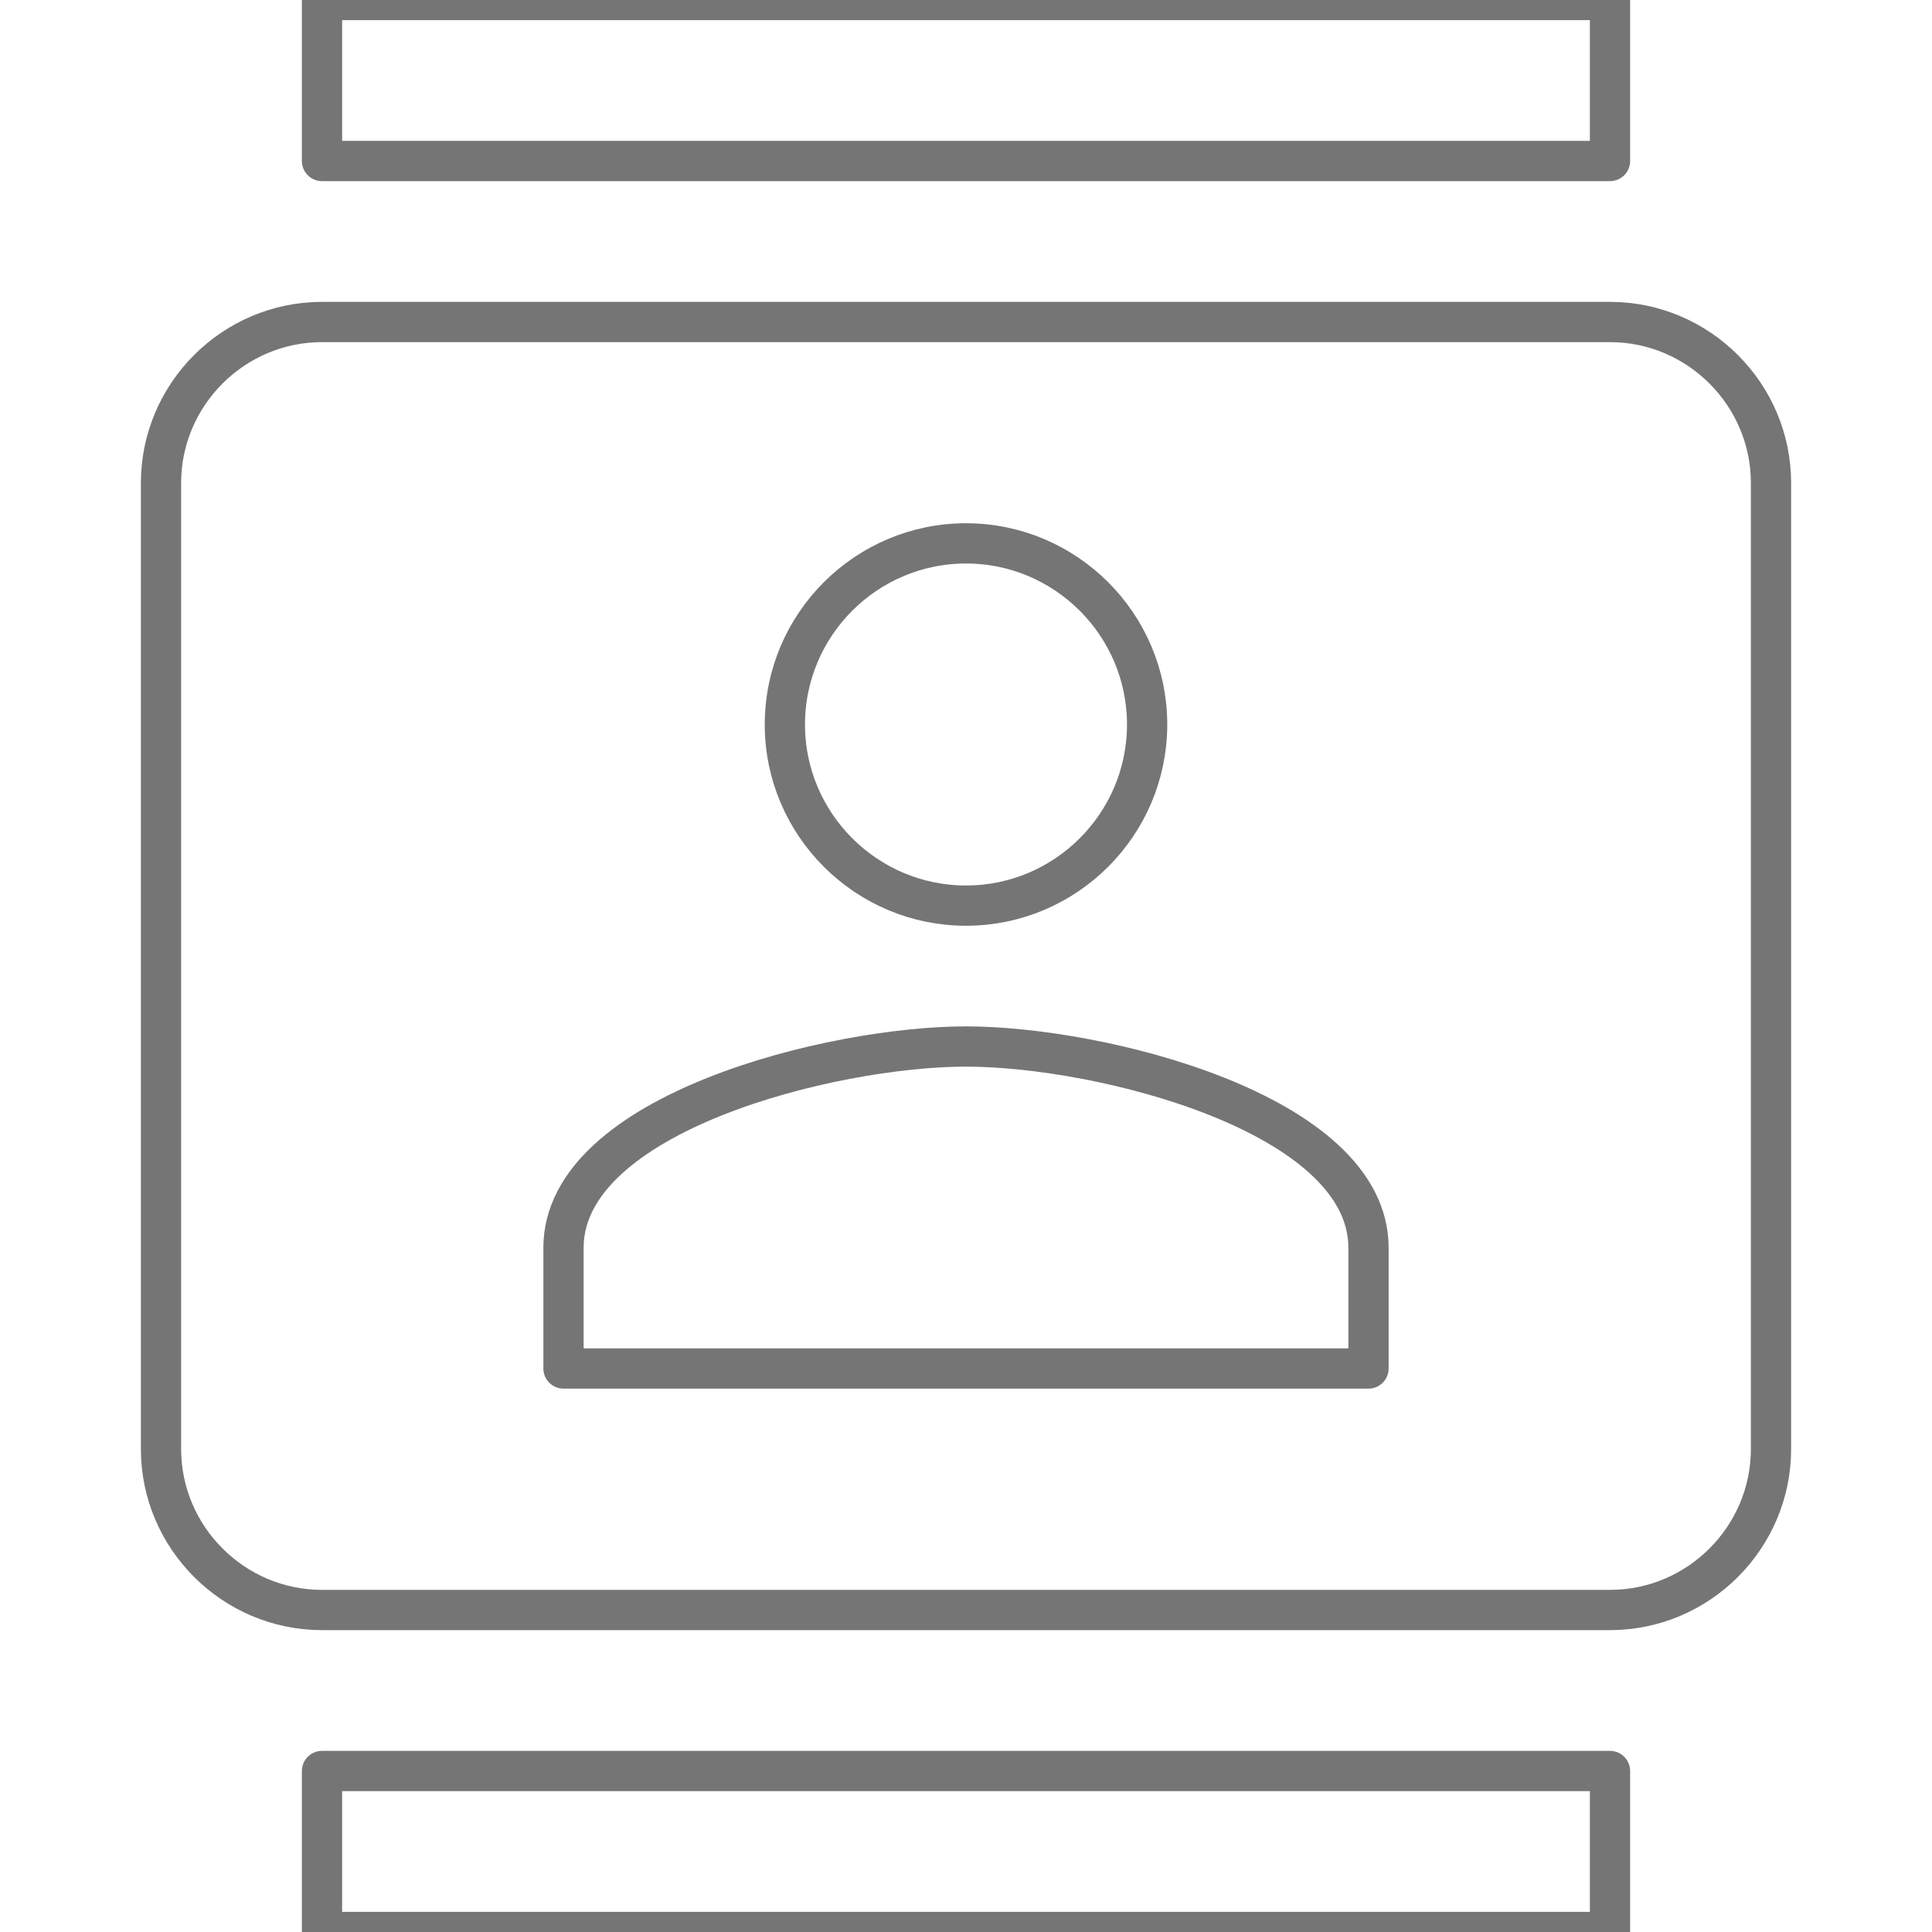 <?xml version="1.0" encoding="UTF-8" standalone="no"?>
<svg
   fill="#000000"
   height="24"
   viewBox="0 0 24 24"
   width="24"
   version="1.1"
   id="svg6"
   xmlns="http://www.w3.org/2000/svg">
  <path
     d="M20 0H4v2h16V0zM4 24h16v-2H4v2zM20 4H4c-1.1 0-2 .9-2 2v12c0 1.1.9 2 2 2h16c1.1 0 2-.9 2-2V6c0-1.1-.9-2-2-2zm-8 2.75c1.24 0 2.25 1.01 2.25 2.25s-1.01 2.25-2.25 2.25S9.75 10.24 9.75 9 10.76 6.75 12 6.75zM17 17H7v-1.5c0-1.67 3.33-2.5 5-2.5s5 .83 5 2.5V17z"
     id="path4"
     style="fill:none;fill-opacity:1;opacity:0.54;stroke:#000000;stroke-opacity:1;stroke-width:0.5;stroke-miterlimit:4;stroke-dasharray:none;stroke-linecap:round;stroke-linejoin:round" />
</svg>

